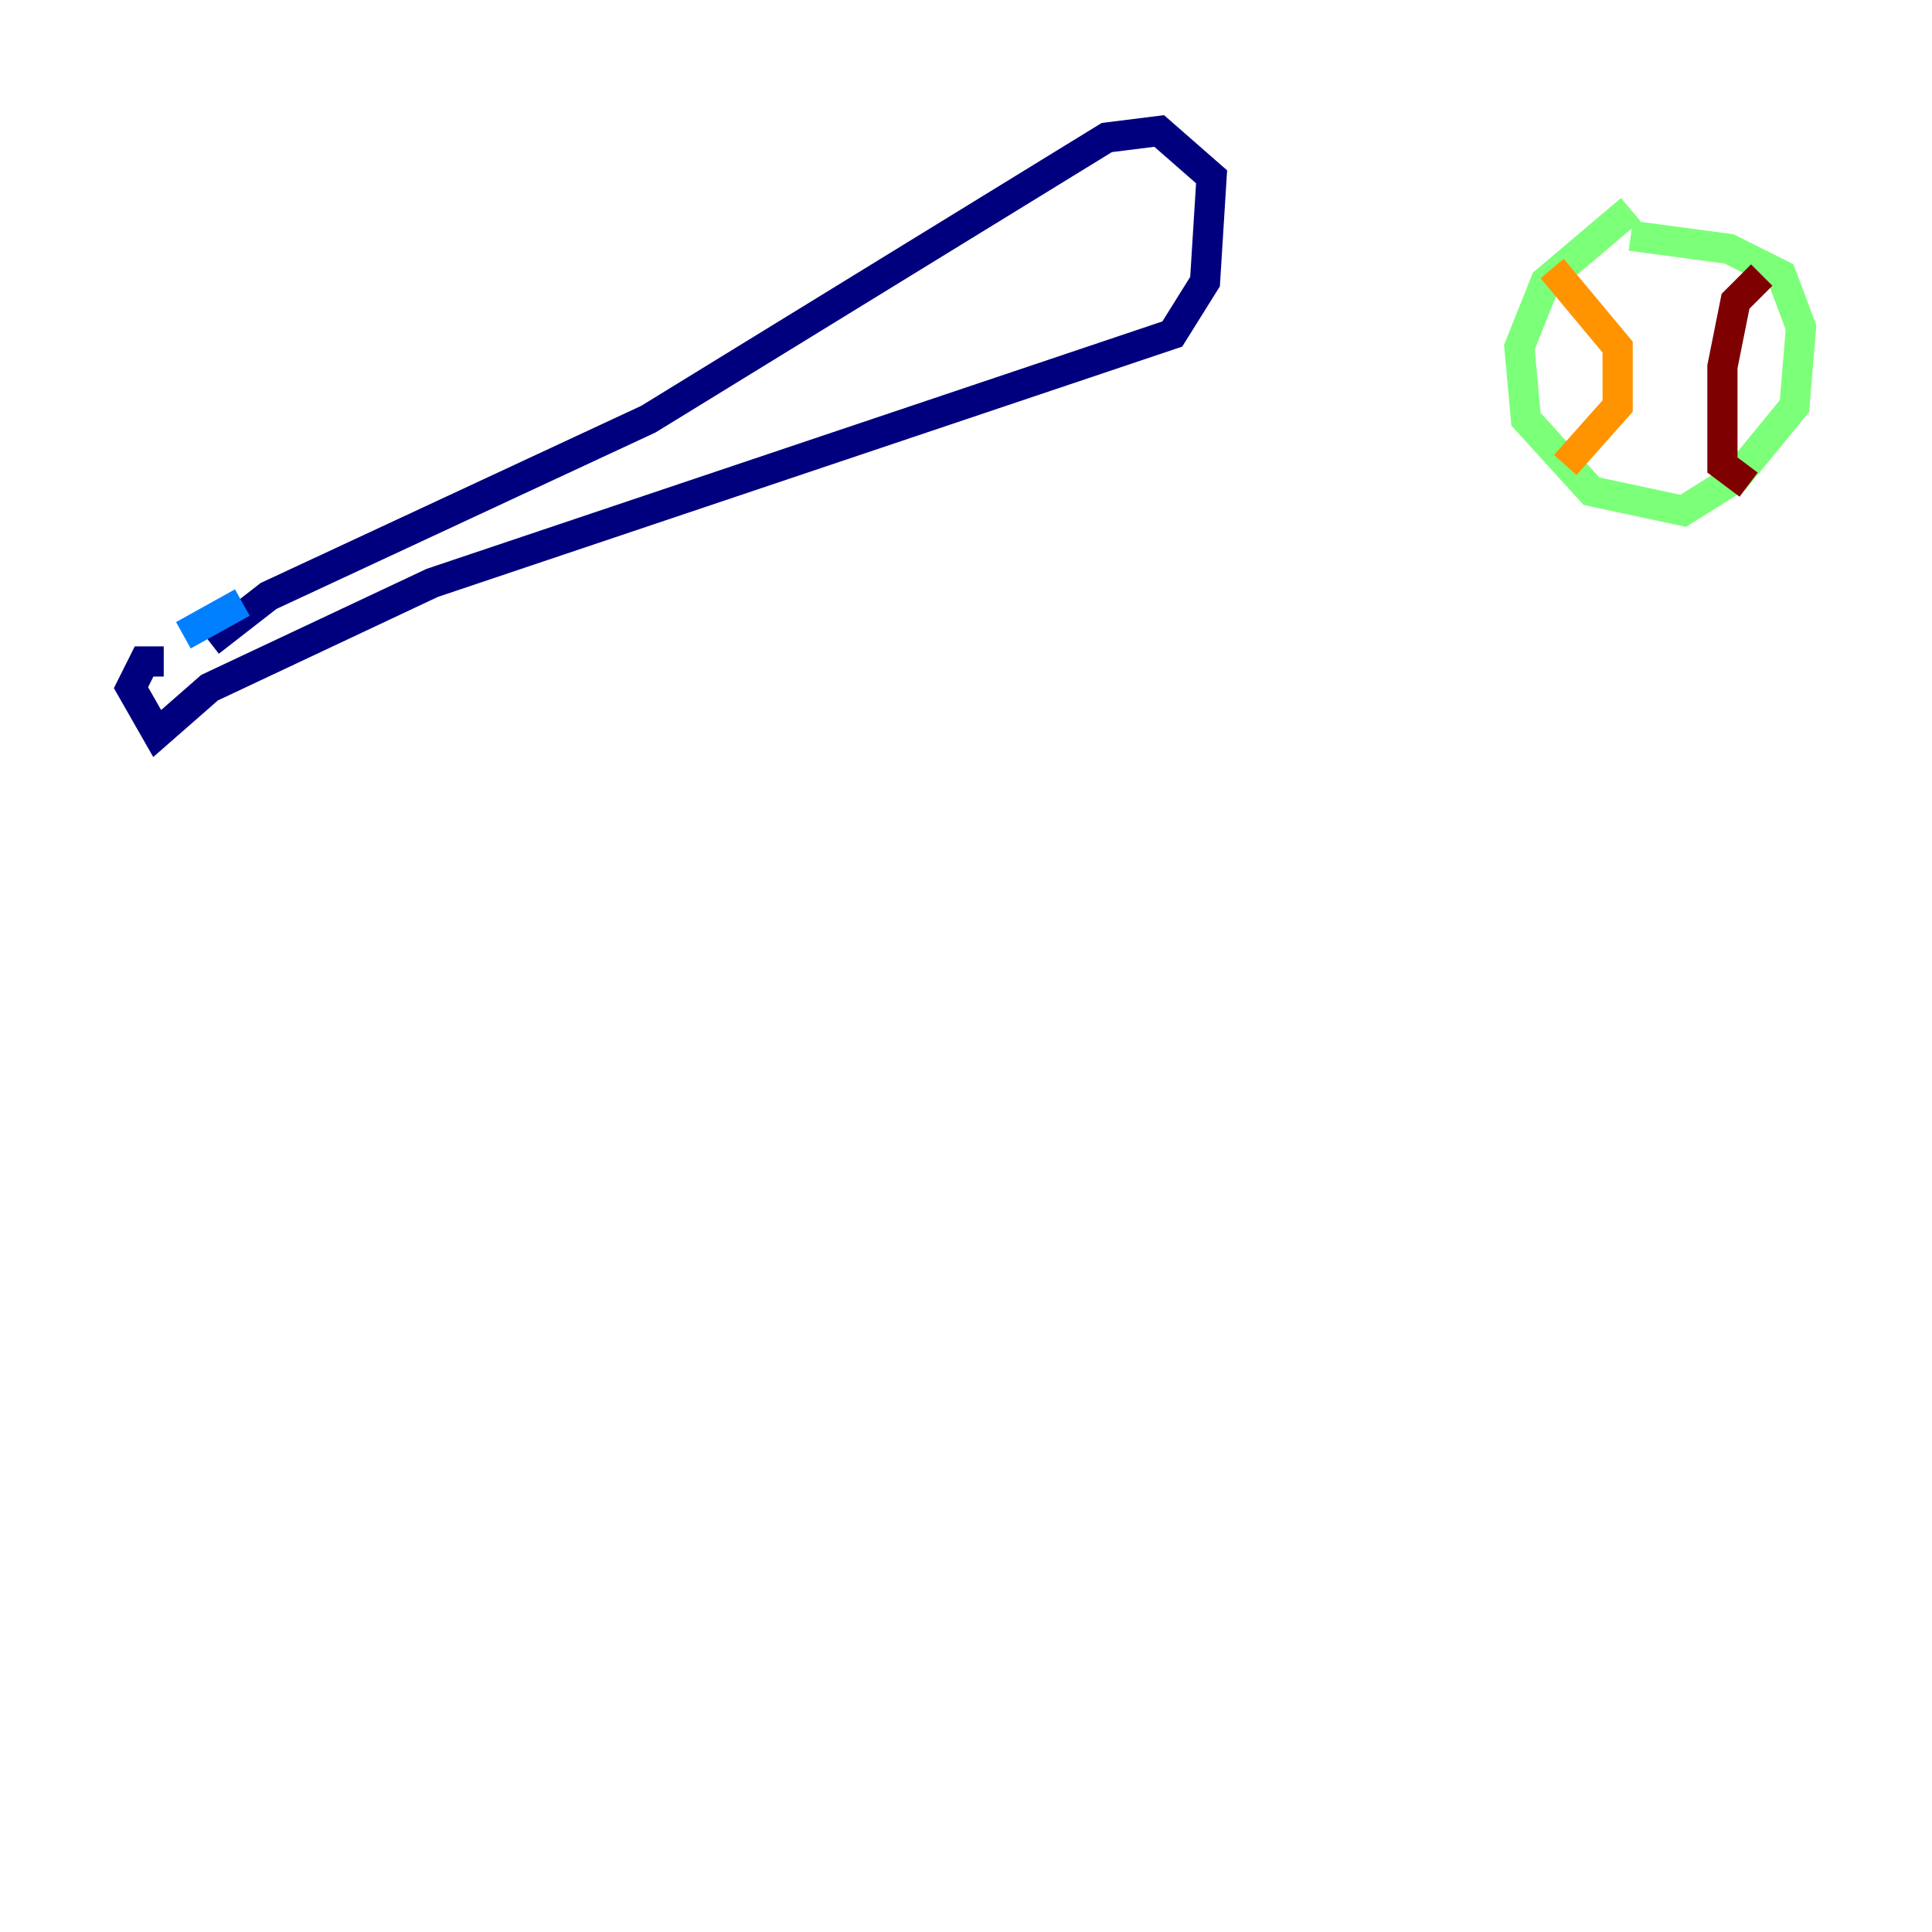 <?xml version="1.0" encoding="utf-8" ?>
<svg baseProfile="tiny" height="128" version="1.2" viewBox="0,0,128,128" width="128" xmlns="http://www.w3.org/2000/svg" xmlns:ev="http://www.w3.org/2001/xml-events" xmlns:xlink="http://www.w3.org/1999/xlink"><defs /><polyline fill="none" points="10.848,43.824 9.546,43.824 8.678,45.559 10.414,48.597 13.885,45.559 28.637,38.617 77.668,22.129 79.837,18.658 80.271,11.715 76.8,8.678 73.329,9.112 42.956,27.77 17.79,39.485 13.885,42.522" stroke="#00007f" stroke-width="2" /><polyline fill="none" points="16.054,39.919 12.149,42.088" stroke="#0080ff" stroke-width="2" /><polyline fill="none" points="108.041,13.885 102.4,18.658 100.664,22.997 101.098,27.77 105.437,32.542 111.512,33.844 114.983,31.675 118.888,26.902 119.322,21.695 118.02,18.224 114.549,16.488 108.041,15.62" stroke="#7cff79" stroke-width="2" /><polyline fill="none" points="102.834,17.79 107.173,22.997 107.173,26.902 103.702,30.807" stroke="#ff9400" stroke-width="2" /><polyline fill="none" points="116.719,18.224 114.983,19.959 114.115,24.298 114.115,30.807 115.851,32.108" stroke="#7f0000" stroke-width="2" /></svg>